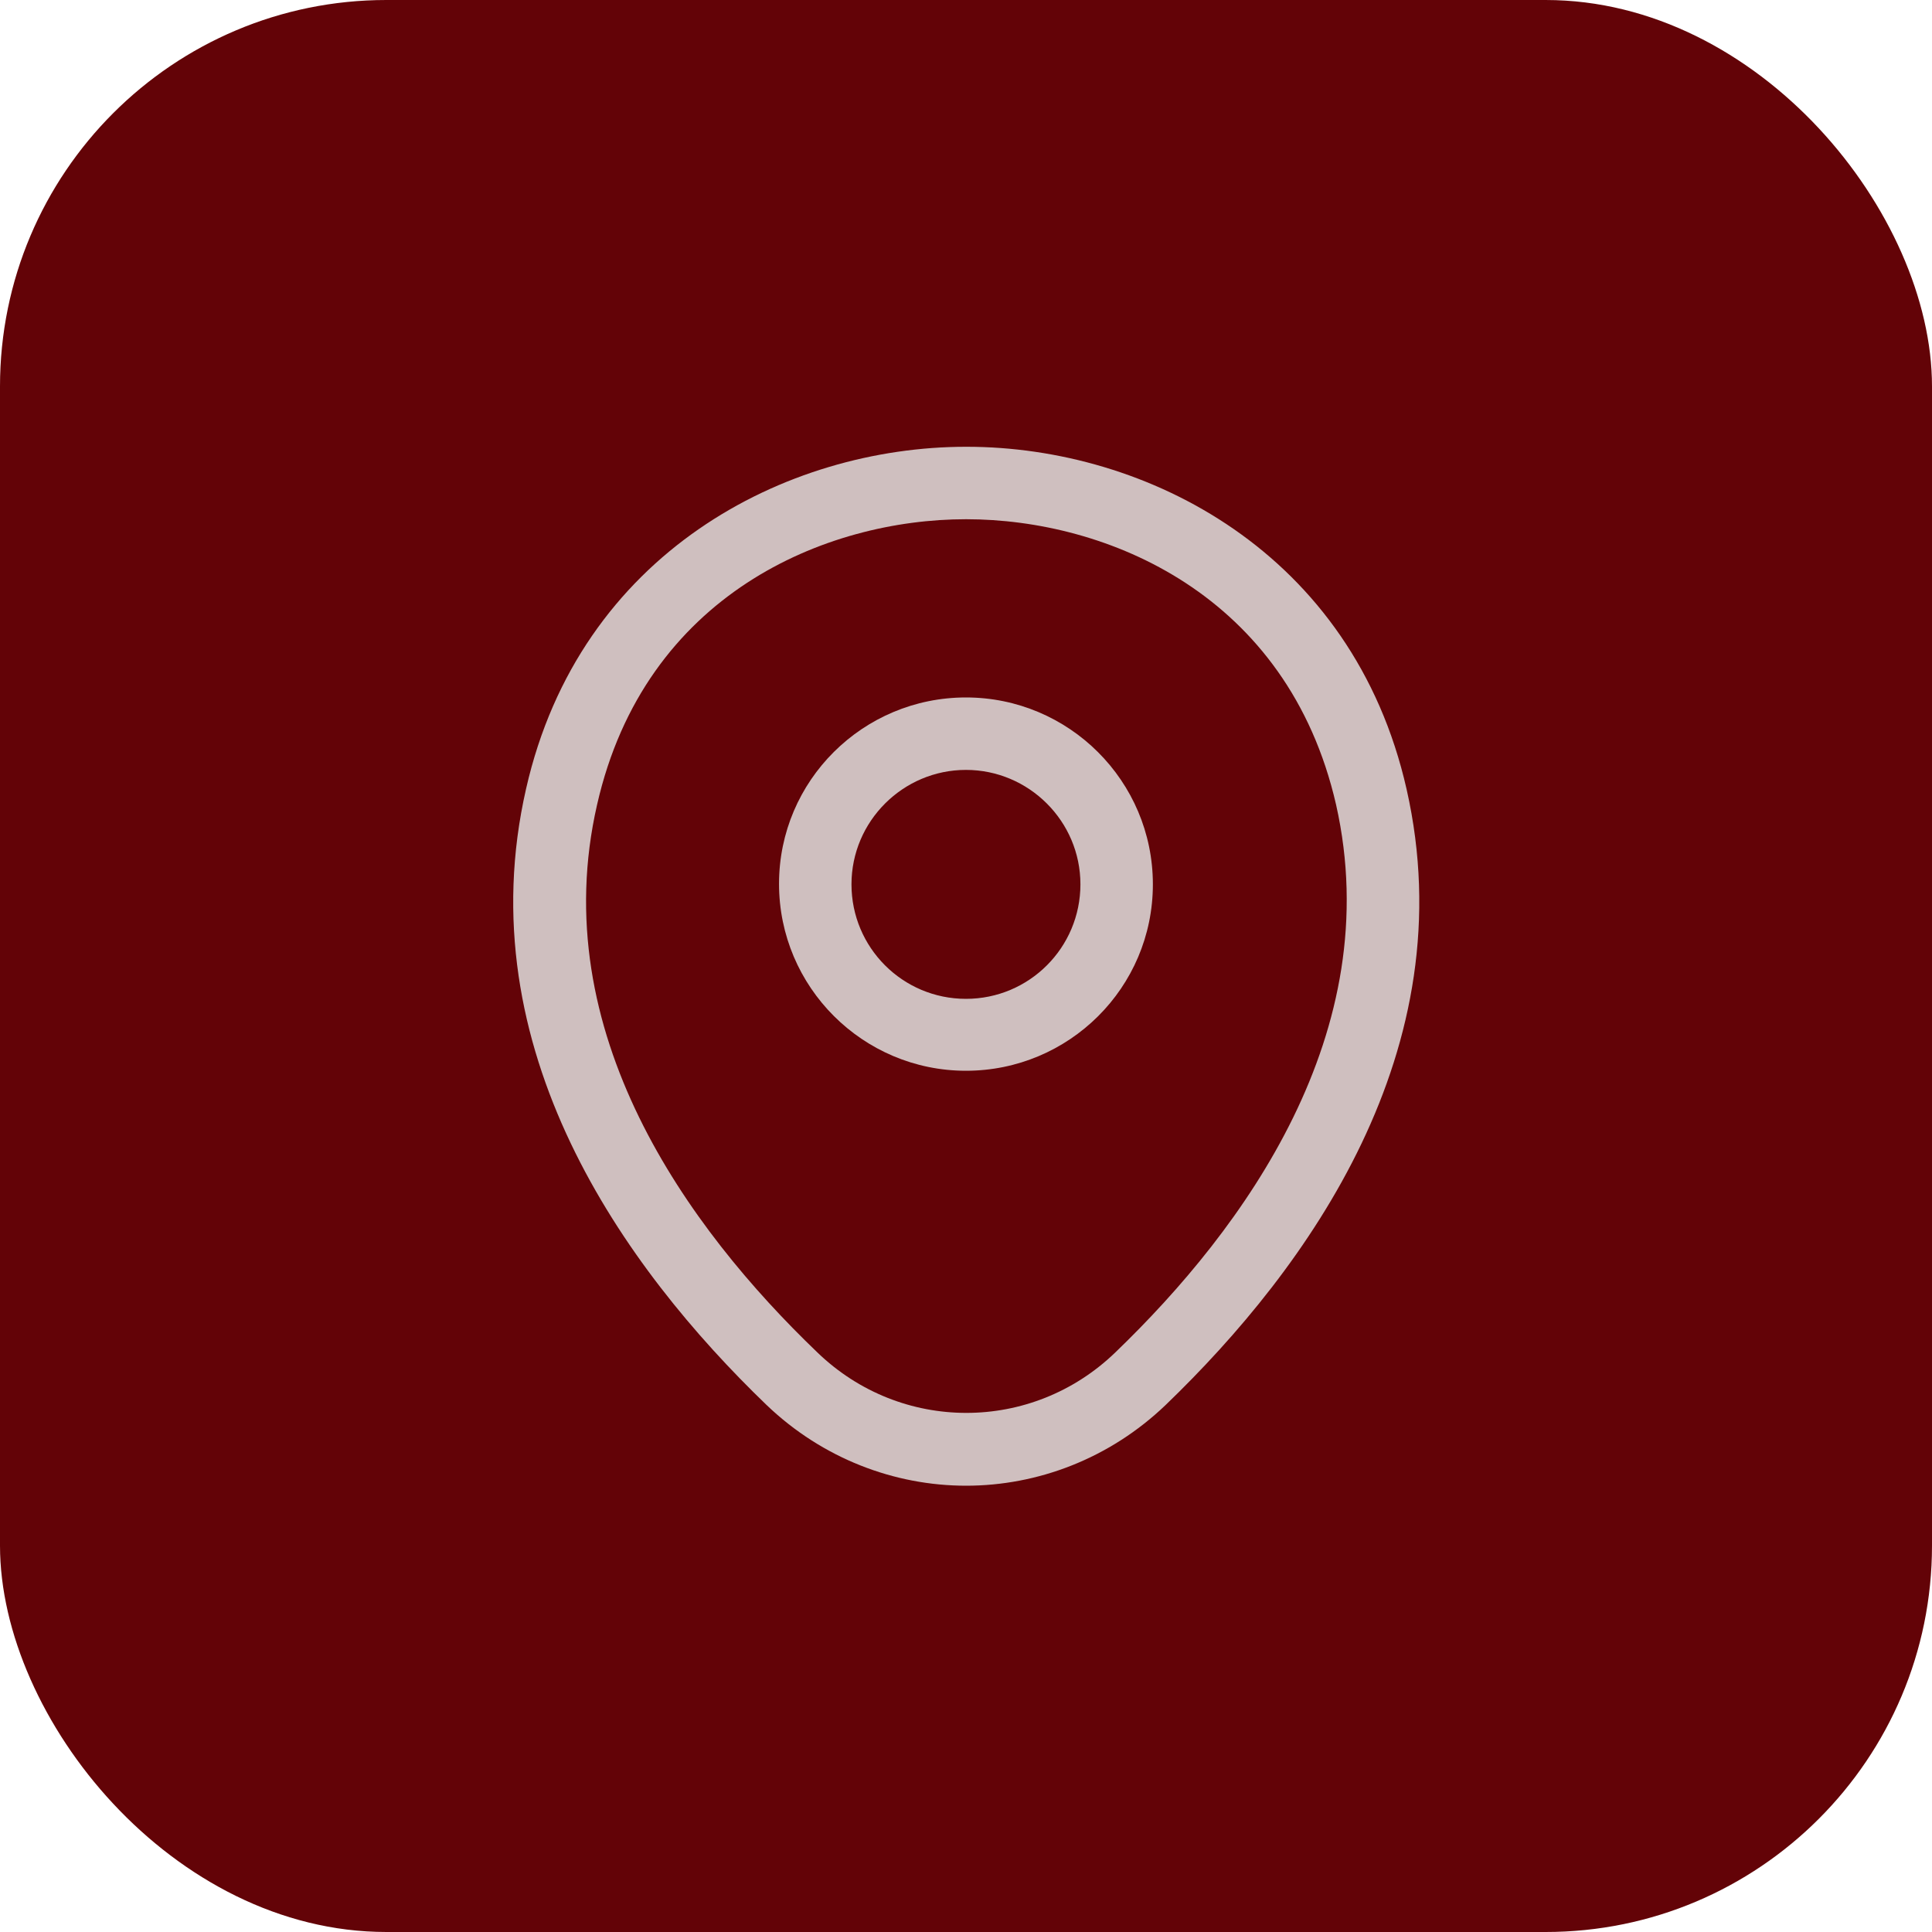 <svg width="40" height="40" viewBox="0 0 40 40" fill="none" xmlns="http://www.w3.org/2000/svg">
<rect width="40" height="40" rx="8" fill="#630307"/>
<path d="M19.999 22.169C17.869 22.169 16.129 20.439 16.129 18.299C16.129 16.16 17.869 14.44 19.999 14.44C22.129 14.44 23.869 16.169 23.869 18.309C23.869 20.45 22.129 22.169 19.999 22.169ZM19.999 15.94C18.699 15.94 17.629 17 17.629 18.309C17.629 19.619 18.689 20.68 19.999 20.68C21.309 20.68 22.369 19.619 22.369 18.309C22.369 17 21.299 15.94 19.999 15.94Z" fill="#CFBFBF"/>
<path d="M20.002 30.76C18.522 30.76 17.032 30.2 15.872 29.09C12.922 26.25 9.662 21.72 10.892 16.33C12.002 11.44 16.272 9.25 20.002 9.25C20.002 9.25 20.002 9.25 20.012 9.25C23.742 9.25 28.012 11.44 29.122 16.34C30.342 21.73 27.082 26.25 24.132 29.09C22.972 30.2 21.482 30.76 20.002 30.76ZM20.002 10.75C17.092 10.75 13.352 12.3 12.362 16.66C11.282 21.37 14.242 25.43 16.922 28C18.652 29.67 21.362 29.67 23.092 28C25.762 25.43 28.722 21.37 27.662 16.66C26.662 12.3 22.912 10.75 20.002 10.75Z" fill="#CFBFBF"/>
</svg>
